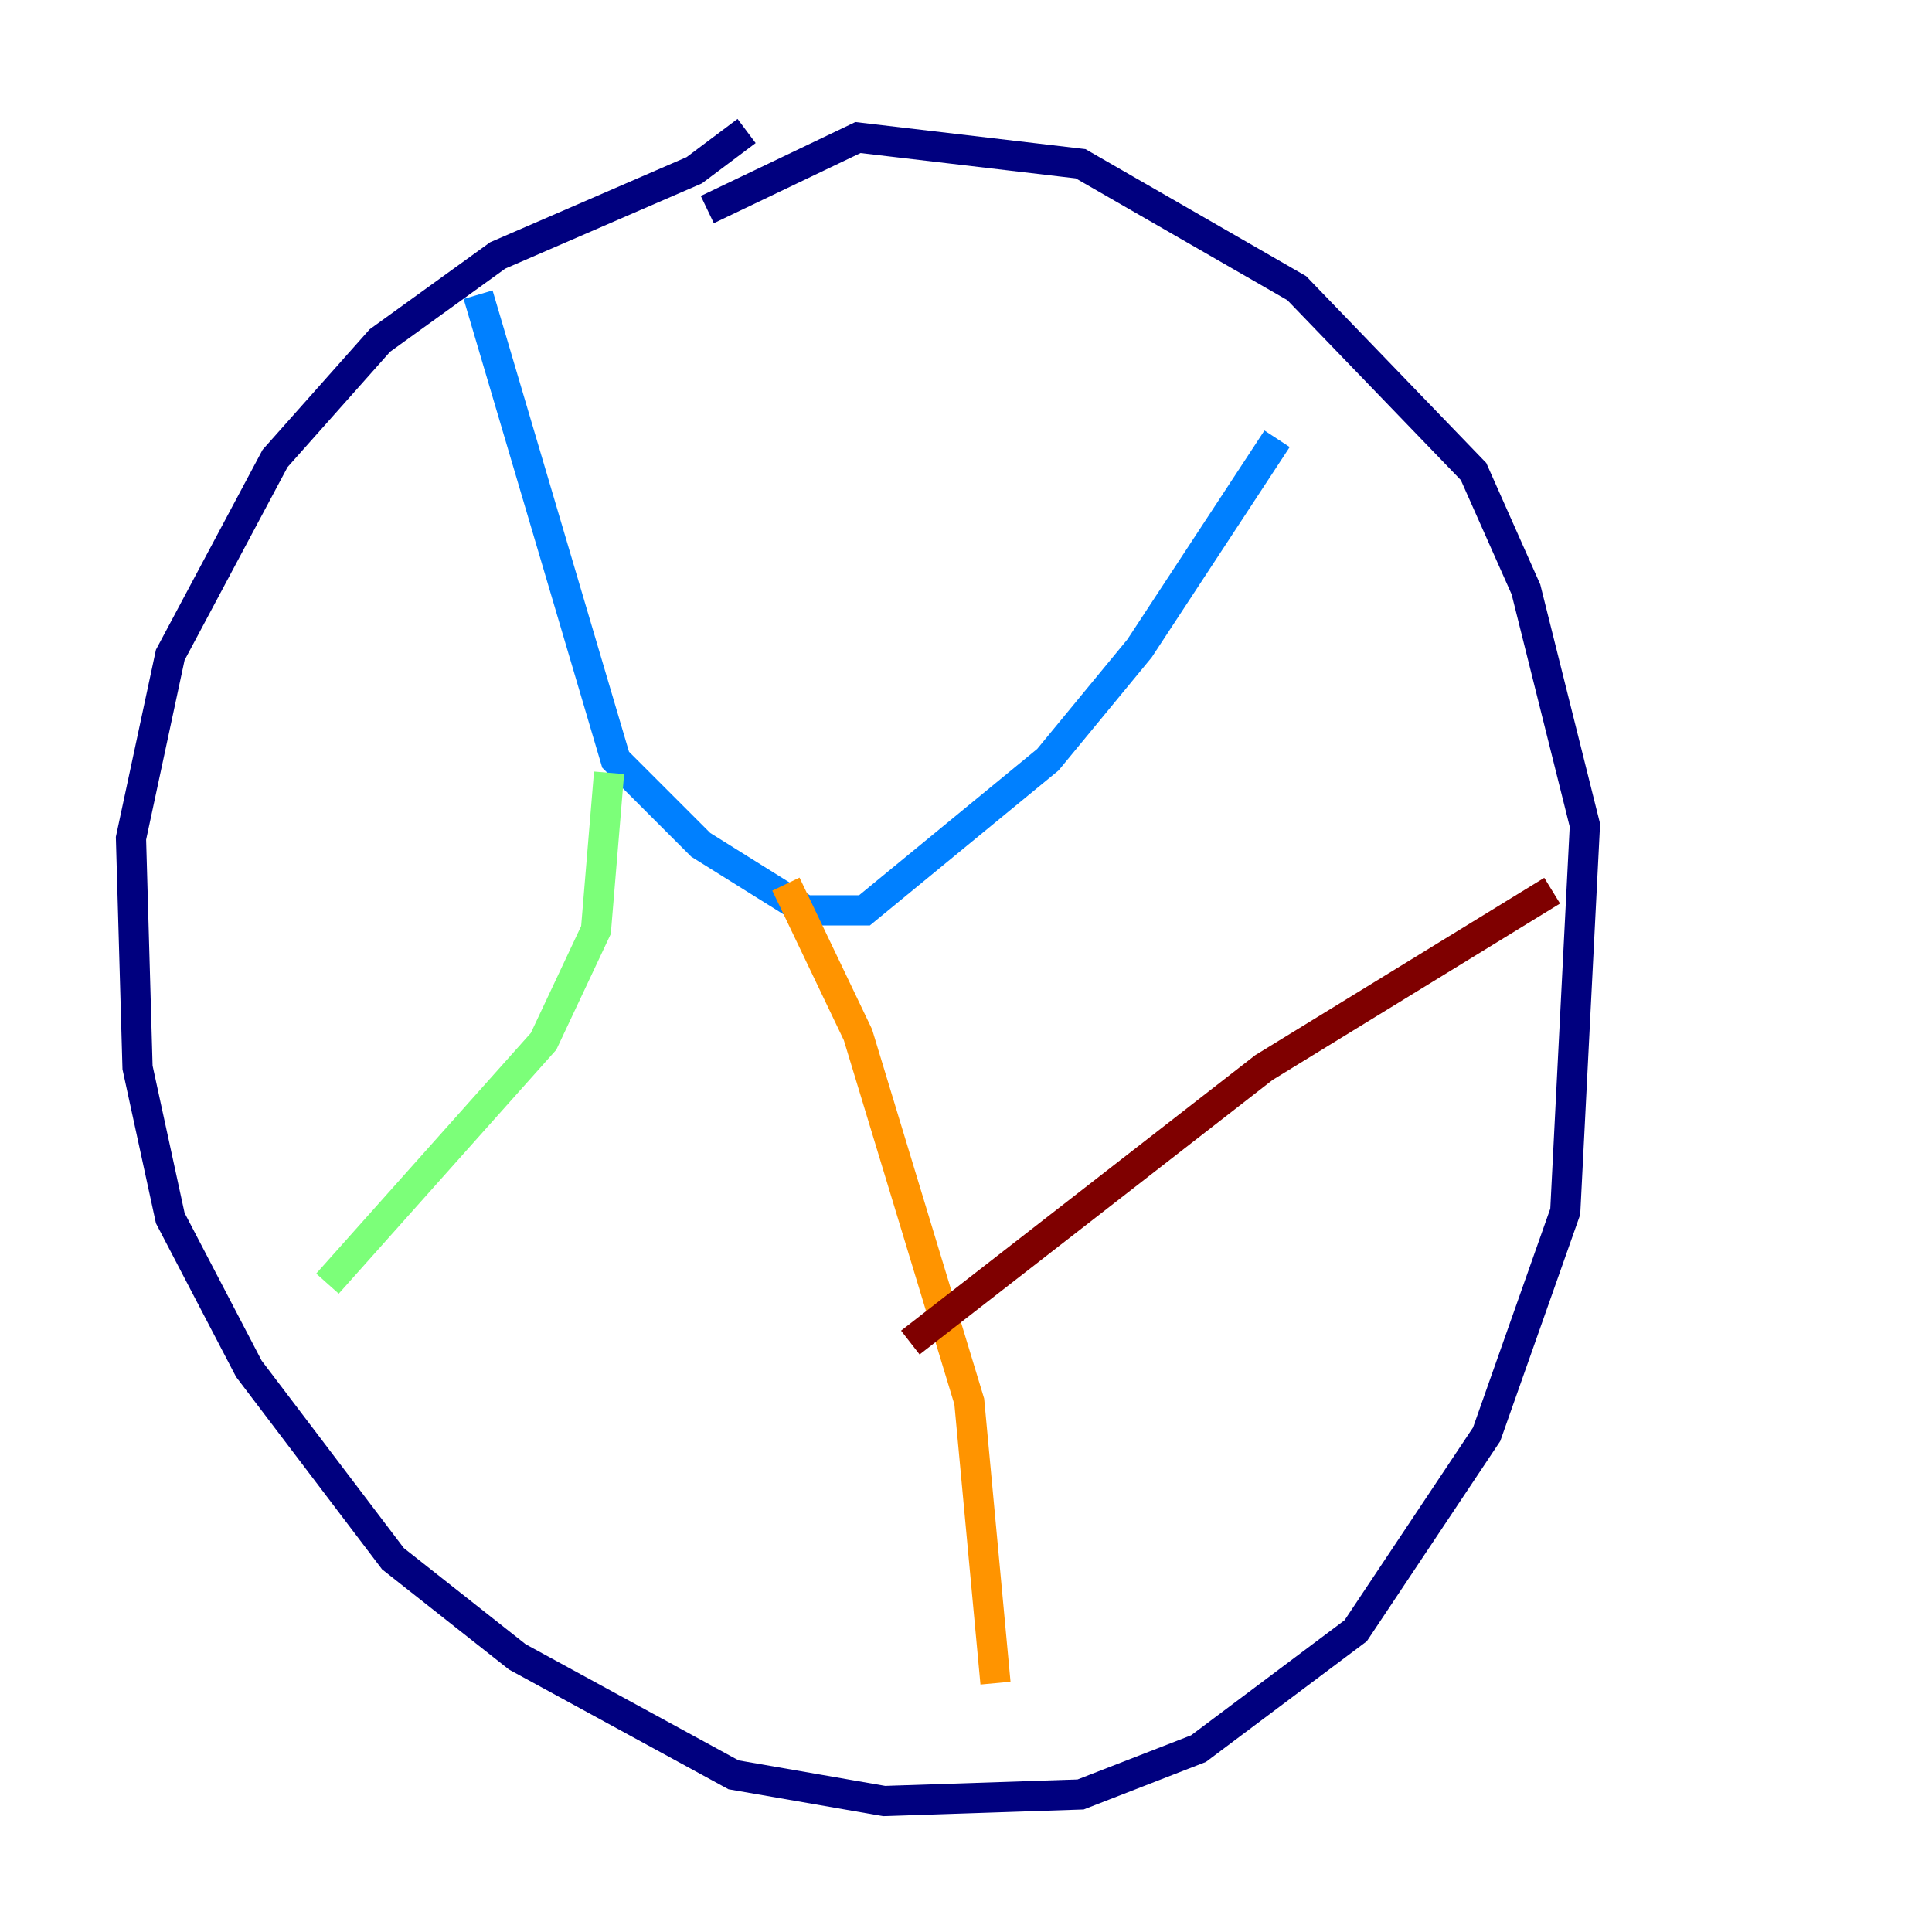 <?xml version="1.0" encoding="utf-8" ?>
<svg baseProfile="tiny" height="128" version="1.2" viewBox="0,0,128,128" width="128" xmlns="http://www.w3.org/2000/svg" xmlns:ev="http://www.w3.org/2001/xml-events" xmlns:xlink="http://www.w3.org/1999/xlink"><defs /><polyline fill="none" points="49.464,8.678 45.993,11.281 32.976,16.922 25.166,22.563 18.224,30.373 11.281,43.39 8.678,55.539 9.112,70.725 11.281,80.705 16.488,90.685 26.034,103.268 34.278,109.776 48.597,117.586 58.576,119.322 71.593,118.888 79.403,115.851 89.817,108.041 98.495,95.024 103.702,80.271 105.003,54.671 101.098,39.051 97.627,31.241 85.912,19.091 71.593,10.848 56.841,9.112 46.861,13.885" stroke="#00007f" stroke-width="2" /><polyline fill="none" points="31.675,19.525 40.786,50.332 46.427,55.973 53.37,60.312 57.275,60.312 69.424,50.332 75.498,42.956 84.61,29.071" stroke="#0080ff" stroke-width="2" /><polyline fill="none" points="40.352,51.2 39.485,61.614 36.014,68.99 21.695,85.044" stroke="#7cff79" stroke-width="2" /><polyline fill="none" points="52.068,58.576 56.841,68.556 64.217,92.854 65.953,111.512" stroke="#ff9400" stroke-width="2" /><polyline fill="none" points="60.312,88.949 83.742,70.725 102.834,59.01" stroke="#7f0000" stroke-width="2" /></svg>